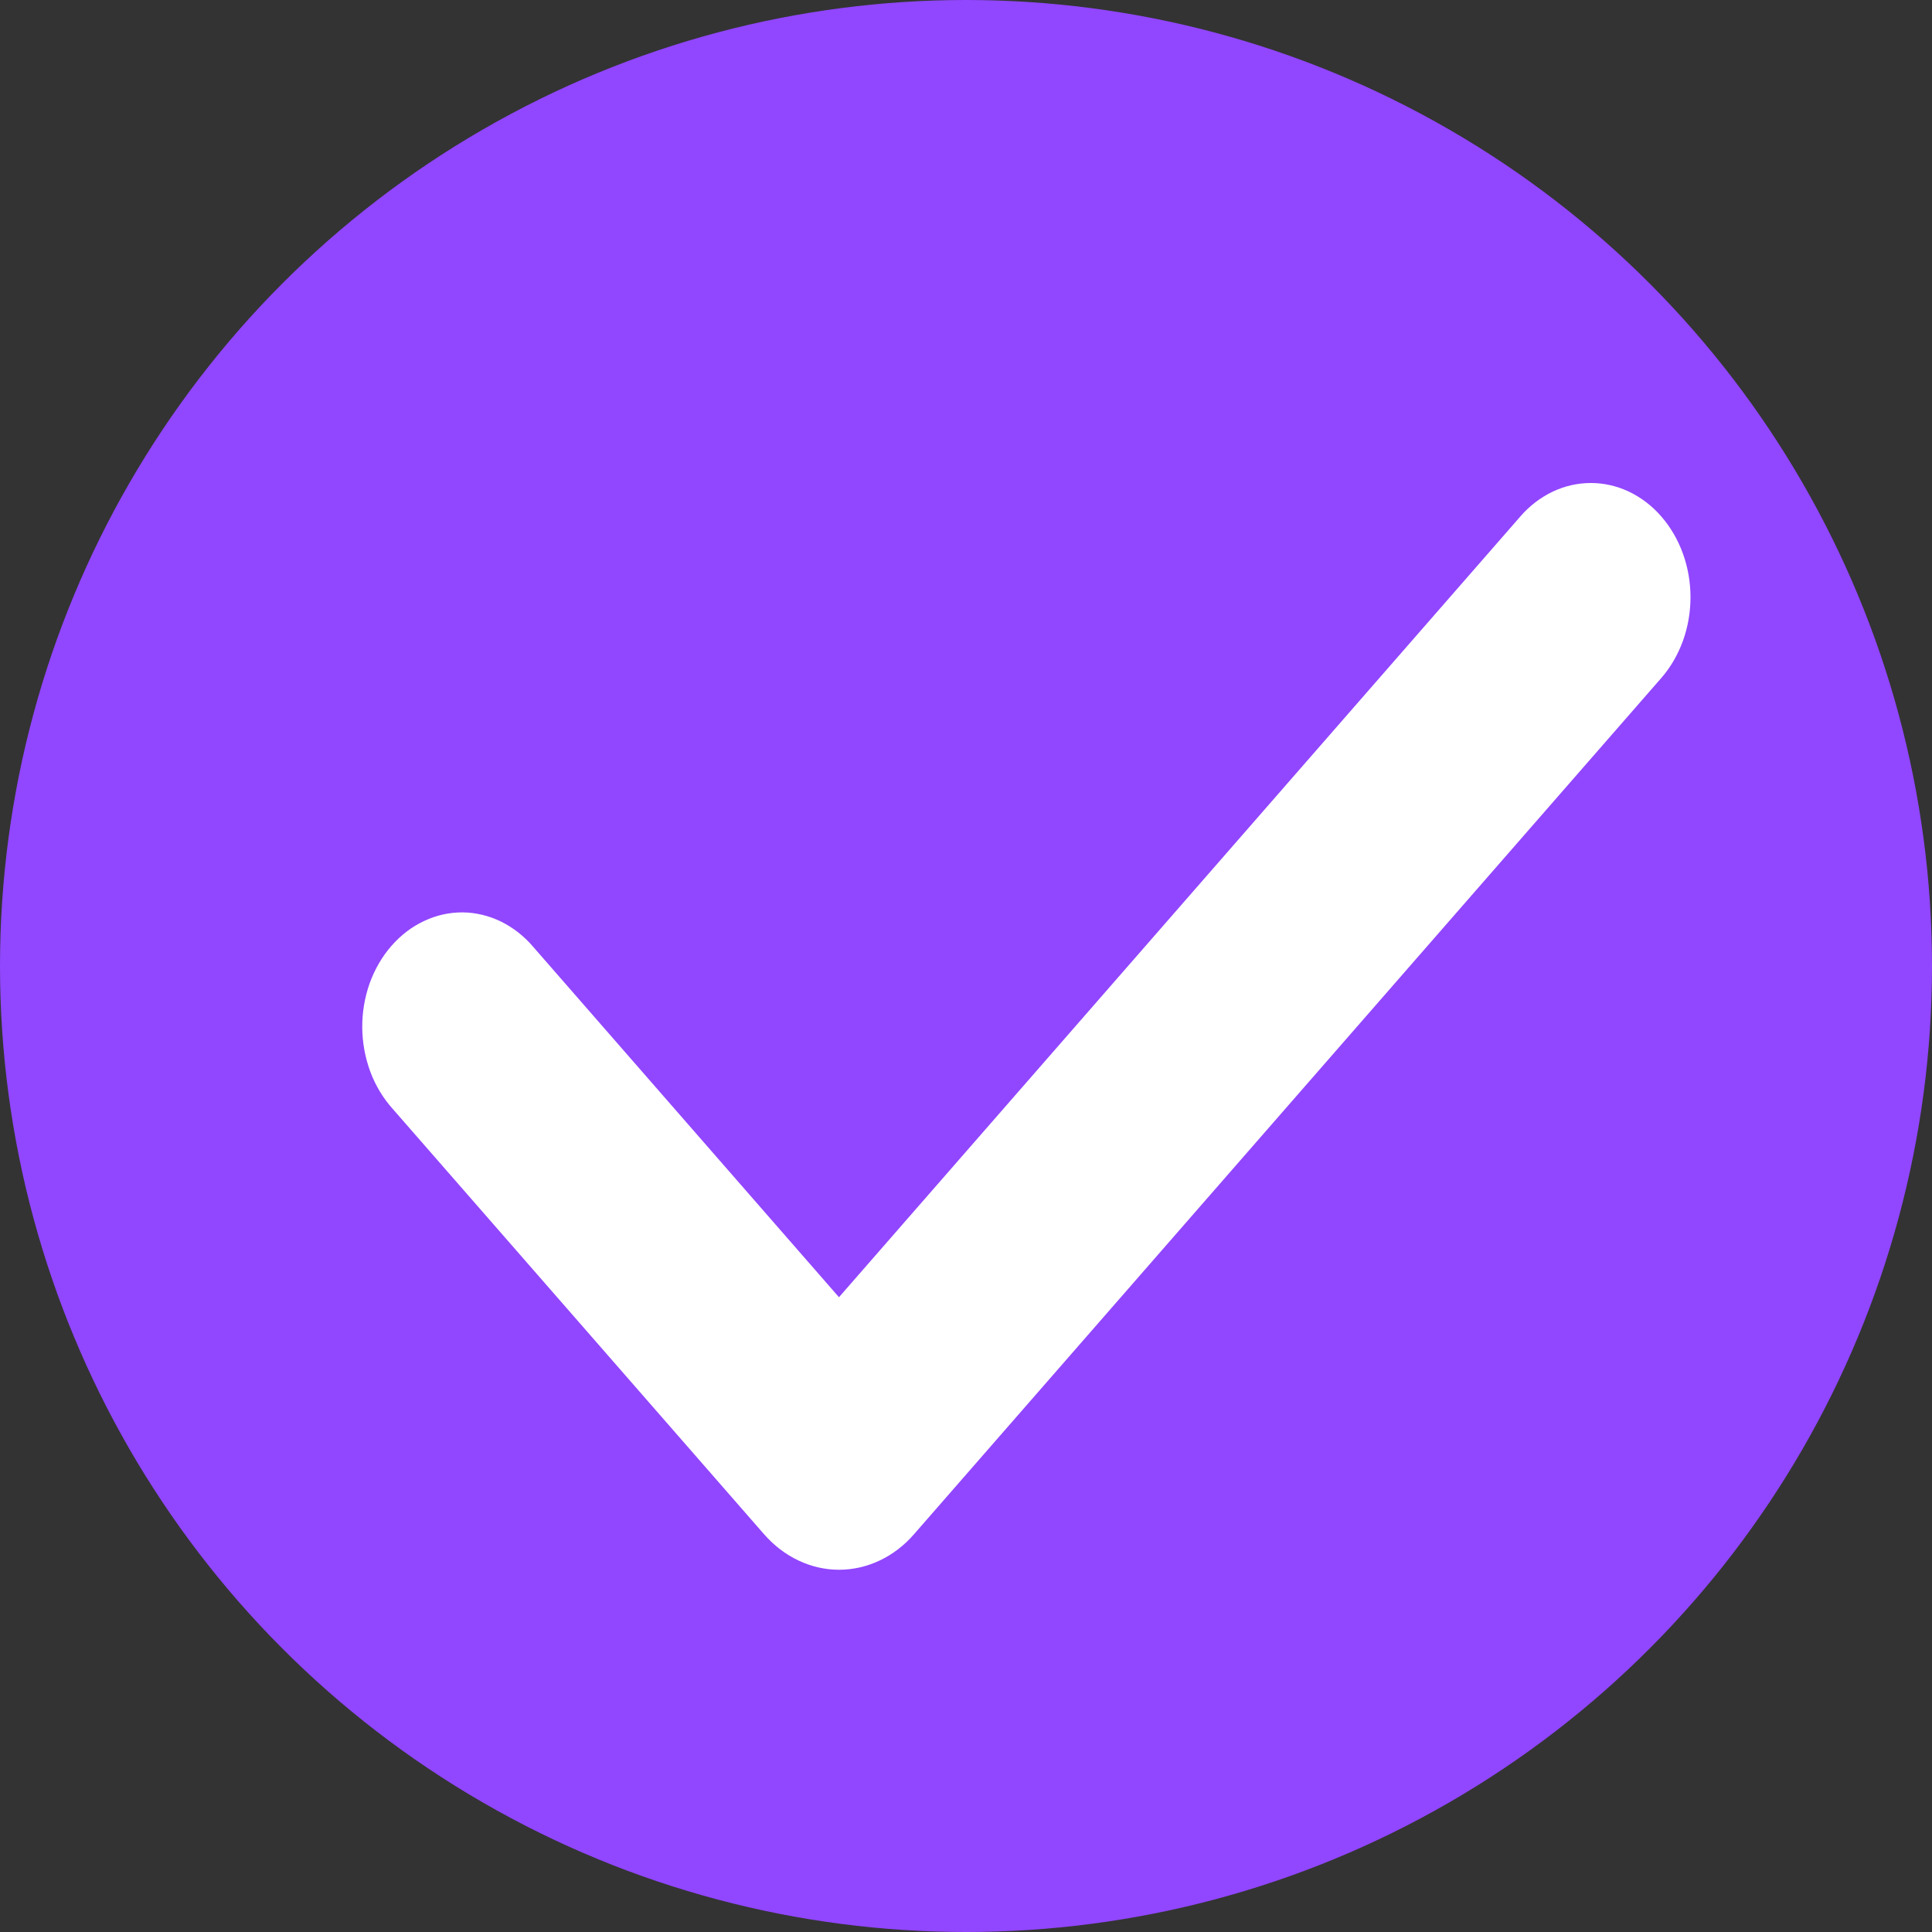 <svg width="16" height="16" viewBox="0 0 16 16" fill="none" xmlns="http://www.w3.org/2000/svg">
<rect x="0" y="0" width="16" height="16" fill="#333333" stroke="none"/>
<circle cx="8" cy="8" r="8" fill="#9146FF"/>
<path fill-rule="evenodd" clip-rule="evenodd" d="M13.758 4.277C13.913 4.455 14 4.695 14 4.946C14 5.197 13.913 5.437 13.758 5.615L7.571 12.704C7.49 12.798 7.392 12.873 7.286 12.923C7.179 12.974 7.064 13 6.949 13C6.833 13 6.718 12.974 6.612 12.923C6.505 12.873 6.408 12.798 6.326 12.704L3.252 9.183C3.173 9.095 3.11 8.991 3.067 8.876C3.024 8.76 3.001 8.636 3 8.51C2.999 8.385 3.02 8.26 3.061 8.144C3.103 8.028 3.164 7.922 3.242 7.833C3.319 7.745 3.411 7.674 3.513 7.627C3.614 7.579 3.723 7.555 3.833 7.556C3.942 7.557 4.051 7.584 4.151 7.633C4.252 7.683 4.343 7.755 4.419 7.845L6.948 10.743L12.591 4.277C12.667 4.189 12.758 4.12 12.858 4.072C12.959 4.024 13.066 4 13.175 4C13.283 4 13.39 4.024 13.491 4.072C13.591 4.12 13.682 4.189 13.758 4.277Z" fill="white"/>
</svg>

